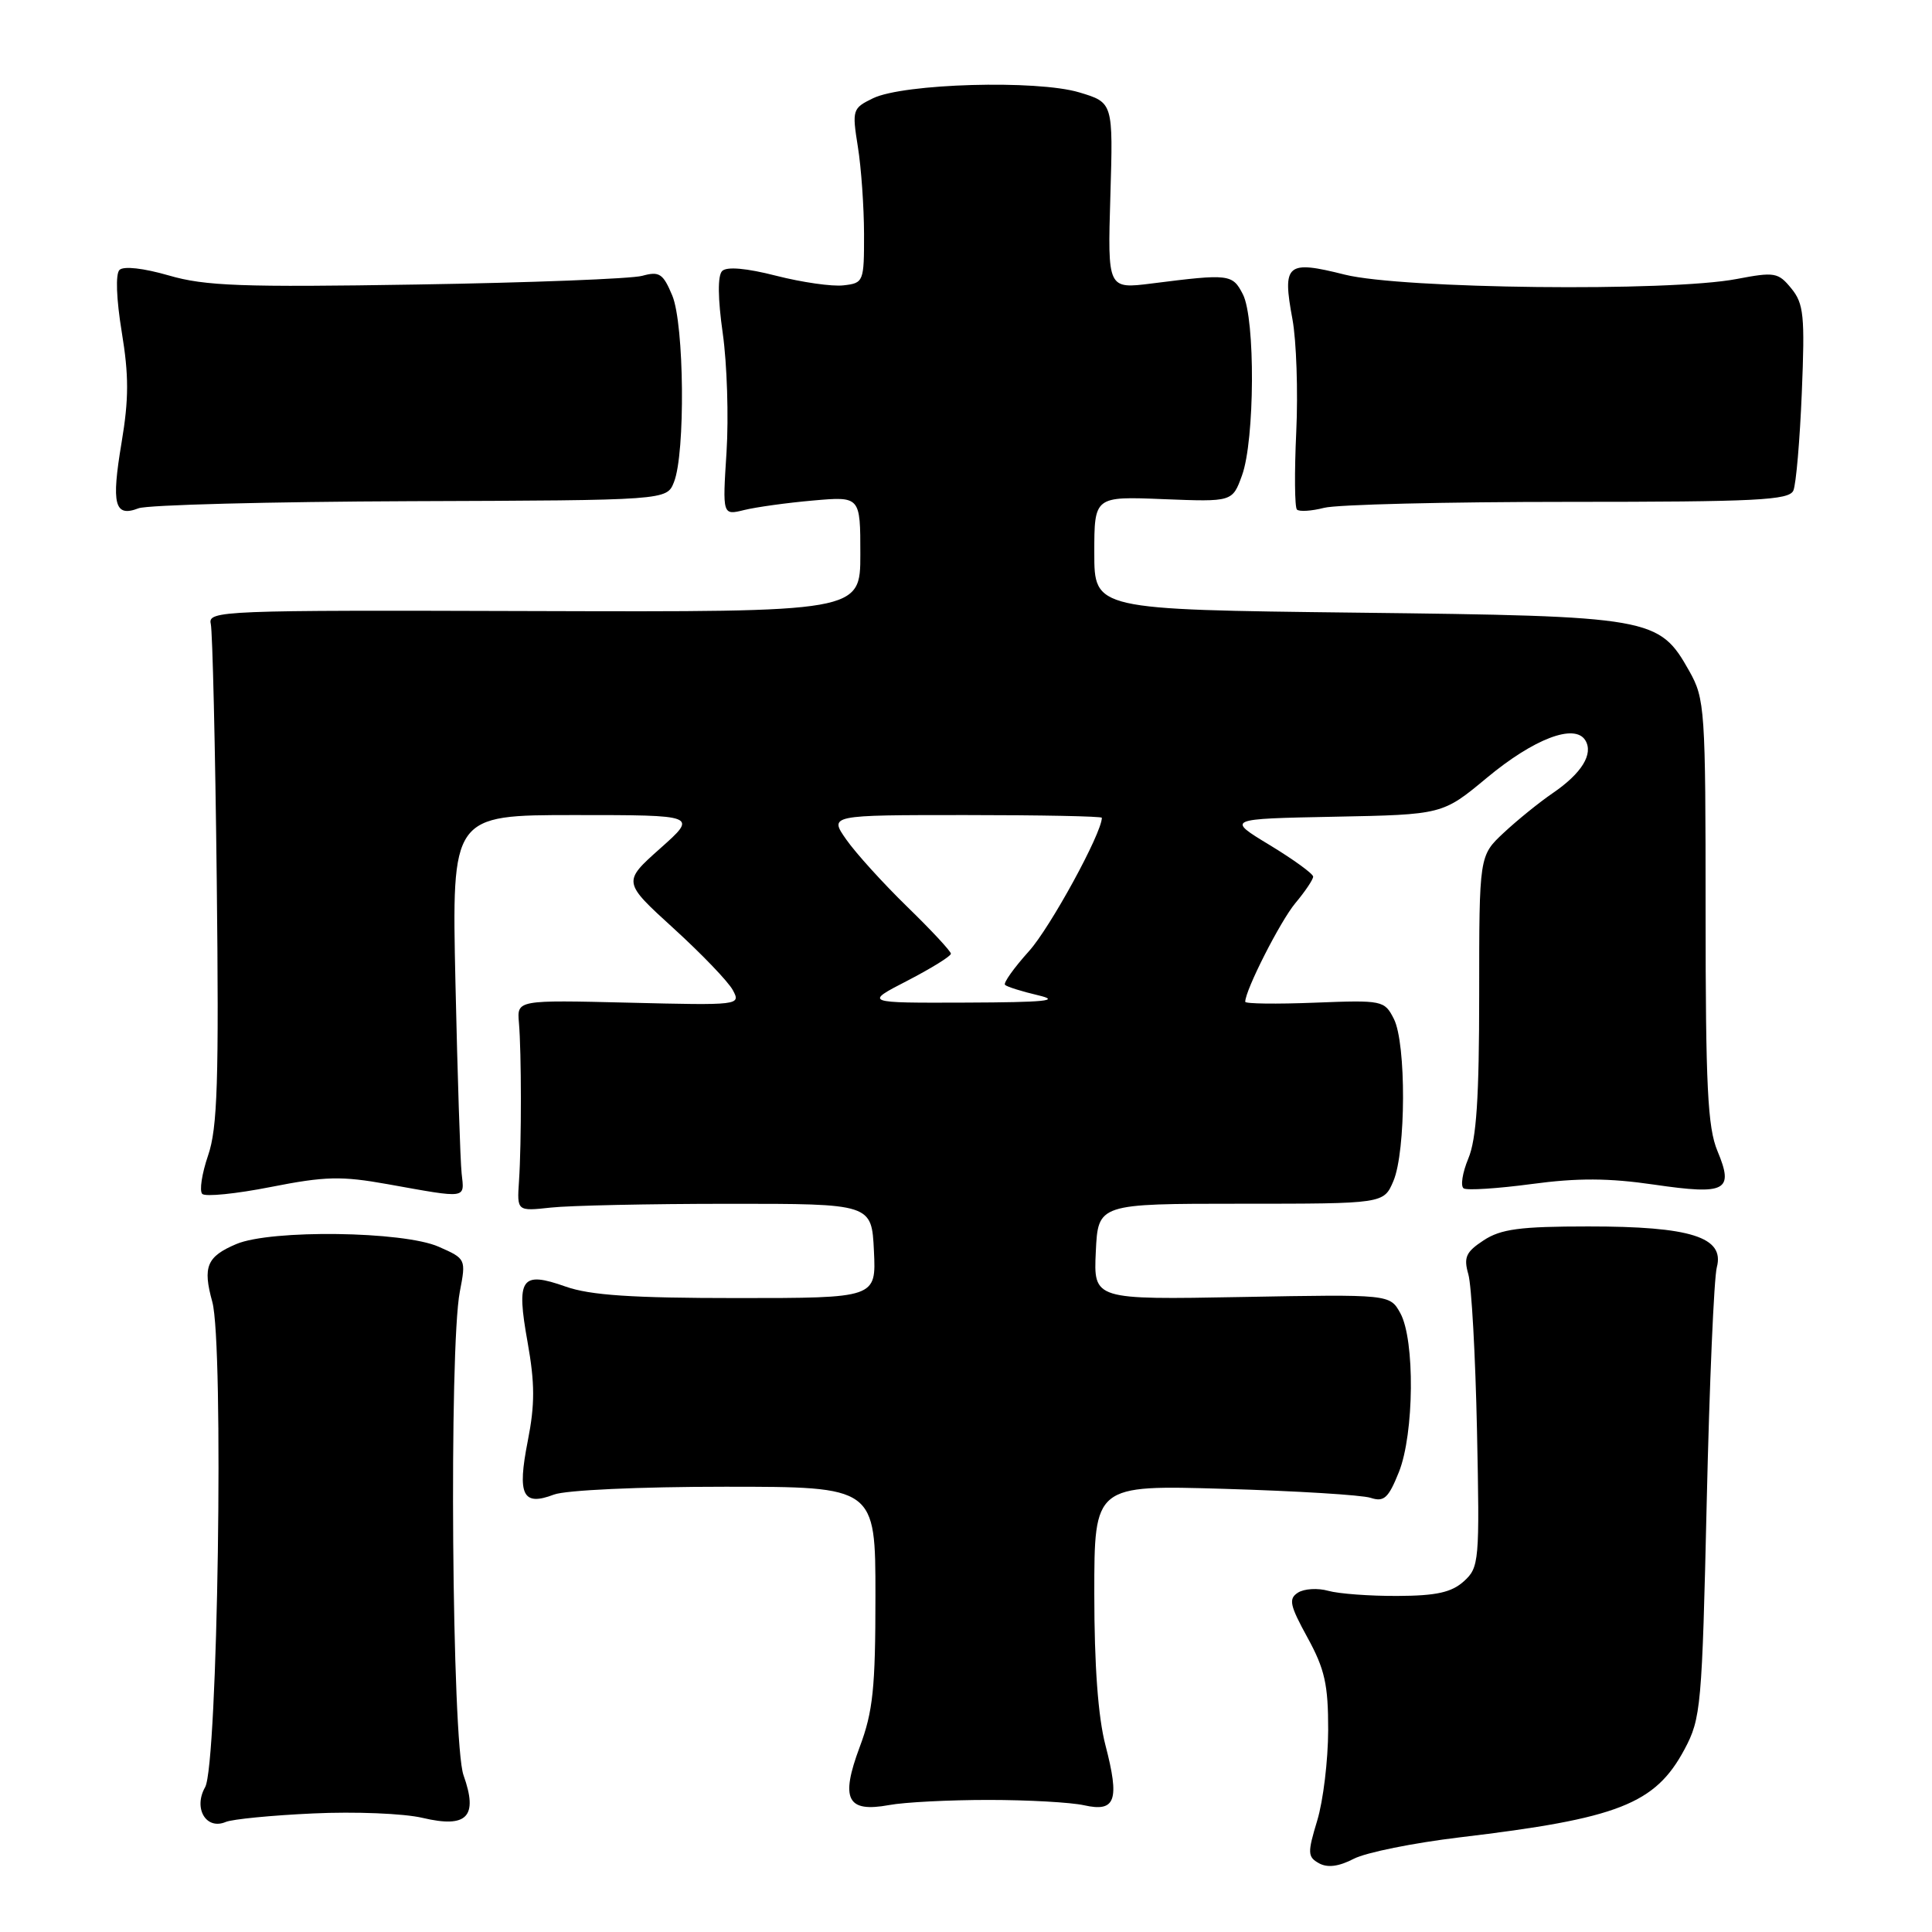<?xml version="1.0" encoding="UTF-8" standalone="no"?>
<!DOCTYPE svg PUBLIC "-//W3C//DTD SVG 1.1//EN" "http://www.w3.org/Graphics/SVG/1.1/DTD/svg11.dtd" >
<svg xmlns="http://www.w3.org/2000/svg" xmlns:xlink="http://www.w3.org/1999/xlink" version="1.1" viewBox="0 0 256 256">
 <g >
 <path fill="currentColor"
d=" M 193.42 243.46 C 214.45 240.96 219.33 239.05 223.21 231.79 C 225.39 227.71 225.53 226.14 226.15 199.00 C 226.51 183.32 227.11 169.33 227.49 167.91 C 228.54 163.93 224.03 162.50 210.44 162.51 C 201.42 162.51 198.87 162.85 196.59 164.35 C 194.24 165.89 193.92 166.60 194.56 168.84 C 194.99 170.30 195.50 179.63 195.71 189.56 C 196.07 206.91 196.00 207.69 193.97 209.53 C 192.34 211.00 190.32 211.45 185.18 211.47 C 181.50 211.49 177.37 211.18 175.99 210.79 C 174.61 210.40 172.81 210.51 171.99 211.03 C 170.71 211.85 170.90 212.70 173.25 216.99 C 175.54 221.17 176.00 223.21 175.99 229.25 C 175.98 233.24 175.33 238.63 174.54 241.23 C 173.24 245.52 173.26 246.05 174.77 246.89 C 175.90 247.52 177.39 247.33 179.38 246.30 C 181.00 245.46 187.32 244.19 193.42 243.46 Z  M 41.50 240.29 C 47.00 240.03 53.52 240.29 56.00 240.88 C 61.90 242.27 63.38 240.73 61.42 235.23 C 59.88 230.93 59.48 178.63 60.93 171.15 C 61.76 166.83 61.74 166.79 58.13 165.20 C 53.46 163.13 35.92 162.90 31.32 164.84 C 27.40 166.50 26.84 167.84 28.13 172.50 C 29.68 178.11 28.86 233.88 27.18 236.81 C 25.59 239.61 27.31 242.52 29.91 241.42 C 30.78 241.05 36.00 240.54 41.50 240.29 Z  M 131.00 238.50 C 136.22 238.50 141.92 238.82 143.66 239.21 C 147.82 240.14 148.38 238.56 146.48 231.26 C 145.50 227.52 145.00 220.67 145.00 211.18 C 145.00 196.77 145.00 196.77 162.25 197.28 C 171.74 197.56 180.45 198.09 181.61 198.47 C 183.39 199.05 183.97 198.52 185.36 195.06 C 187.39 189.98 187.50 177.54 185.55 174.00 C 184.16 171.50 184.16 171.50 164.53 171.86 C 144.90 172.22 144.90 172.22 145.20 165.86 C 145.50 159.50 145.50 159.50 164.42 159.50 C 183.35 159.50 183.35 159.50 184.63 156.50 C 186.30 152.58 186.35 138.24 184.69 135.00 C 183.45 132.56 183.19 132.51 174.21 132.86 C 169.14 133.06 165.00 133.01 165.00 132.74 C 165.00 131.20 169.64 122.07 171.64 119.67 C 172.94 118.12 174.00 116.54 174.00 116.16 C 174.00 115.78 171.41 113.90 168.25 111.98 C 162.50 108.50 162.50 108.50 176.83 108.22 C 191.15 107.94 191.15 107.94 197.02 103.06 C 203.24 97.89 208.65 95.82 210.06 98.09 C 211.17 99.89 209.60 102.46 205.75 105.09 C 203.96 106.31 201.04 108.68 199.25 110.35 C 196.00 113.39 196.00 113.39 196.00 131.73 C 196.00 145.42 195.64 150.94 194.56 153.51 C 193.77 155.41 193.50 157.19 193.95 157.47 C 194.41 157.75 198.46 157.49 202.95 156.89 C 209.04 156.07 213.17 156.09 219.19 156.97 C 228.73 158.36 229.78 157.80 227.57 152.51 C 226.27 149.40 226.00 143.93 226.00 120.76 C 226.00 93.92 225.91 92.61 223.84 88.92 C 219.83 81.80 218.93 81.64 179.75 81.18 C 145.00 80.77 145.00 80.77 145.00 73.27 C 145.00 65.77 145.00 65.77 154.15 66.14 C 163.30 66.50 163.30 66.50 164.57 63.00 C 166.27 58.34 166.35 42.24 164.69 39.00 C 163.31 36.31 162.89 36.26 152.63 37.56 C 146.76 38.30 146.76 38.30 147.13 25.95 C 147.50 13.59 147.50 13.59 143.00 12.24 C 137.41 10.56 119.74 11.06 115.68 13.02 C 112.96 14.34 112.89 14.55 113.67 19.44 C 114.12 22.22 114.48 27.42 114.49 31.00 C 114.50 37.34 114.43 37.51 111.77 37.81 C 110.28 37.99 106.26 37.41 102.85 36.54 C 98.91 35.53 96.30 35.30 95.69 35.91 C 95.08 36.52 95.11 39.53 95.77 44.18 C 96.34 48.21 96.56 55.28 96.27 59.89 C 95.73 68.29 95.73 68.29 98.61 67.58 C 100.20 67.19 104.31 66.62 107.75 66.32 C 114.00 65.77 114.00 65.77 114.00 73.43 C 114.00 81.10 114.00 81.10 70.75 80.97 C 29.30 80.84 27.52 80.91 27.93 82.67 C 28.16 83.68 28.52 98.96 28.72 116.62 C 29.02 143.29 28.82 149.49 27.57 153.11 C 26.75 155.51 26.40 157.80 26.80 158.20 C 27.20 158.60 31.29 158.19 35.89 157.28 C 43.09 155.86 45.23 155.81 51.37 156.91 C 62.02 158.82 61.54 158.89 61.17 155.50 C 60.99 153.85 60.62 142.49 60.35 130.25 C 59.86 108.00 59.86 108.00 76.15 108.00 C 92.45 108.00 92.45 108.00 87.47 112.43 C 82.50 116.86 82.50 116.86 89.26 123.02 C 92.98 126.41 96.52 130.09 97.11 131.21 C 98.18 133.20 97.98 133.22 83.35 132.86 C 68.50 132.50 68.50 132.50 68.76 135.50 C 69.10 139.44 69.11 151.44 68.77 156.50 C 68.50 160.50 68.50 160.50 73.00 160.01 C 75.47 159.74 86.05 159.51 96.50 159.51 C 115.50 159.50 115.50 159.50 115.80 165.75 C 116.10 172.00 116.10 172.00 97.67 172.00 C 83.75 172.00 78.20 171.63 74.95 170.48 C 69.03 168.39 68.38 169.34 69.91 177.86 C 70.88 183.32 70.89 186.09 69.93 190.95 C 68.52 198.12 69.25 199.62 73.40 198.04 C 74.95 197.45 84.72 197.00 96.07 197.00 C 116.00 197.00 116.00 197.00 116.00 211.46 C 116.00 223.68 115.68 226.79 113.91 231.50 C 111.33 238.42 112.23 240.20 117.81 239.18 C 119.84 238.80 125.78 238.50 131.00 238.50 Z  M 54.42 66.41 C 88.35 66.29 88.35 66.29 89.30 63.89 C 90.83 60.07 90.67 42.98 89.08 39.16 C 87.86 36.24 87.37 35.92 85.09 36.55 C 83.67 36.94 70.24 37.46 55.25 37.70 C 32.06 38.08 27.16 37.90 22.37 36.50 C 19.01 35.53 16.37 35.23 15.83 35.77 C 15.29 36.31 15.42 39.63 16.13 43.98 C 17.08 49.73 17.08 52.86 16.11 58.64 C 14.73 66.86 15.17 68.58 18.36 67.35 C 19.54 66.90 35.77 66.48 54.42 66.41 Z  M 207.74 66.50 C 232.77 66.50 237.07 66.28 237.63 65.00 C 237.99 64.17 238.49 58.33 238.75 52.00 C 239.17 41.83 239.01 40.24 237.36 38.22 C 235.62 36.09 235.15 36.01 230.11 36.97 C 221.17 38.68 185.75 38.28 178.19 36.39 C 170.48 34.45 169.89 34.95 171.26 42.32 C 171.78 45.17 172.01 51.88 171.76 57.24 C 171.51 62.59 171.55 67.22 171.85 67.52 C 172.16 67.82 173.78 67.72 175.45 67.29 C 177.13 66.85 191.66 66.50 207.74 66.50 Z  M 120.25 129.94 C 123.41 128.30 126.00 126.70 126.00 126.37 C 126.00 126.05 123.39 123.24 120.20 120.14 C 117.02 117.04 113.39 113.04 112.14 111.25 C 109.86 108.00 109.86 108.00 127.93 108.00 C 137.87 108.00 146.00 108.16 146.00 108.36 C 146.00 110.40 139.15 122.93 136.34 126.04 C 134.35 128.25 132.92 130.26 133.17 130.50 C 133.42 130.75 135.39 131.37 137.56 131.88 C 140.63 132.60 138.52 132.81 128.00 132.85 C 114.50 132.90 114.50 132.90 120.25 129.94 Z "/>
</g>
</svg>